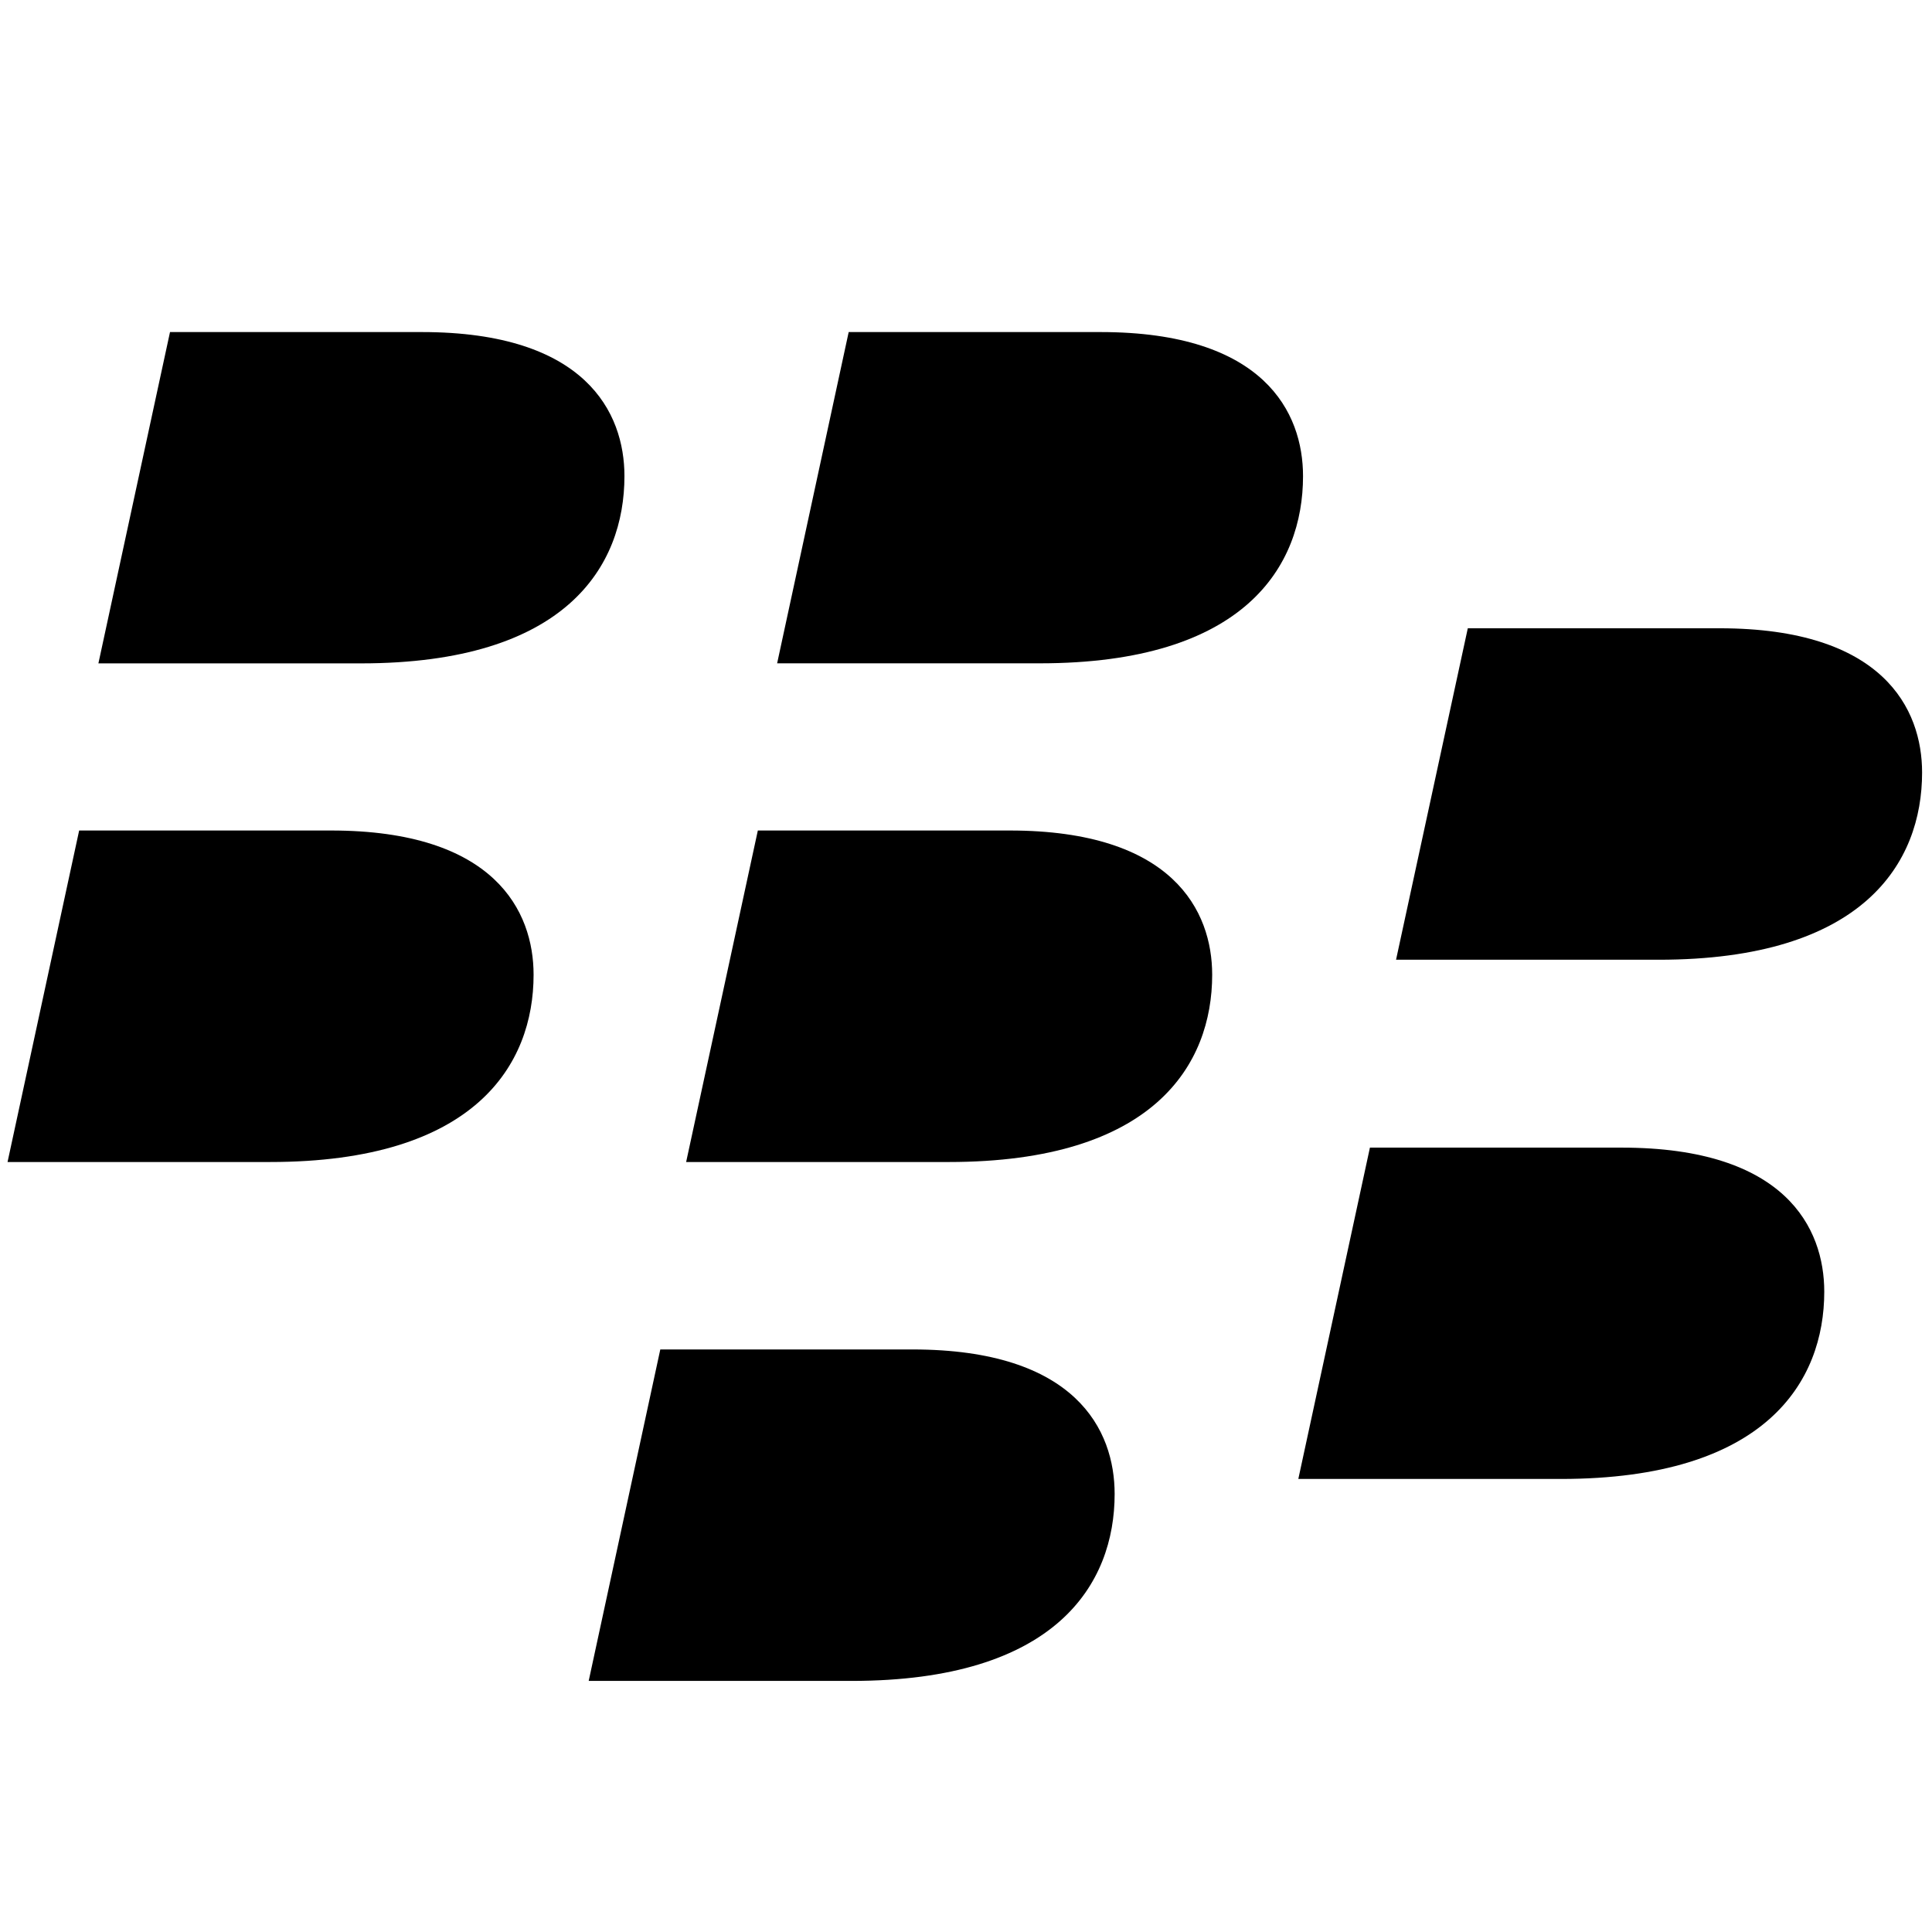 <svg xmlns="http://www.w3.org/2000/svg" width="512" height="512"><g><path d="M165.485 126.173c0-16.848-10.308-38.173-53.662-38.173h-66.769l-18.976 87.801h69.593c54.338 0 69.814-25.718 69.814-49.628z"/><path d="M345.316 126.173c0-16.848-10.295-38.173-53.637-38.173h-66.768l-18.963 87.787h69.553c54.366.014 69.815-25.704 69.815-49.614z"/><path d="M141.406 258.311c0-16.84-10.321-38.219-53.675-38.219h-66.755l-18.976 87.853h69.566c54.352 0 69.84-25.789 69.84-49.634z"/><path d="M321.24 258.311c0-16.84-10.336-38.219-53.65-38.219h-66.755l-19.002 87.854h69.592c54.364-.001 69.815-25.79 69.815-49.635z"/><path d="M509.374 204.72c0-16.854-10.321-38.22-53.636-38.22h-66.756l-19.016 87.841h69.579c54.368 0 69.829-25.724 69.829-49.621z"/><path d="M483.448 342.304c0-16.859-10.31-38.172-53.649-38.172h-66.755l-18.976 87.806h69.565c54.353 0 69.815-25.796 69.815-49.634z"/><path d="M295.391 395.91c0-16.936-10.283-38.293-53.598-38.293h-66.807l-18.977 87.842h69.566c54.366.026 69.816-25.707 69.816-49.549z"/></g></svg>
